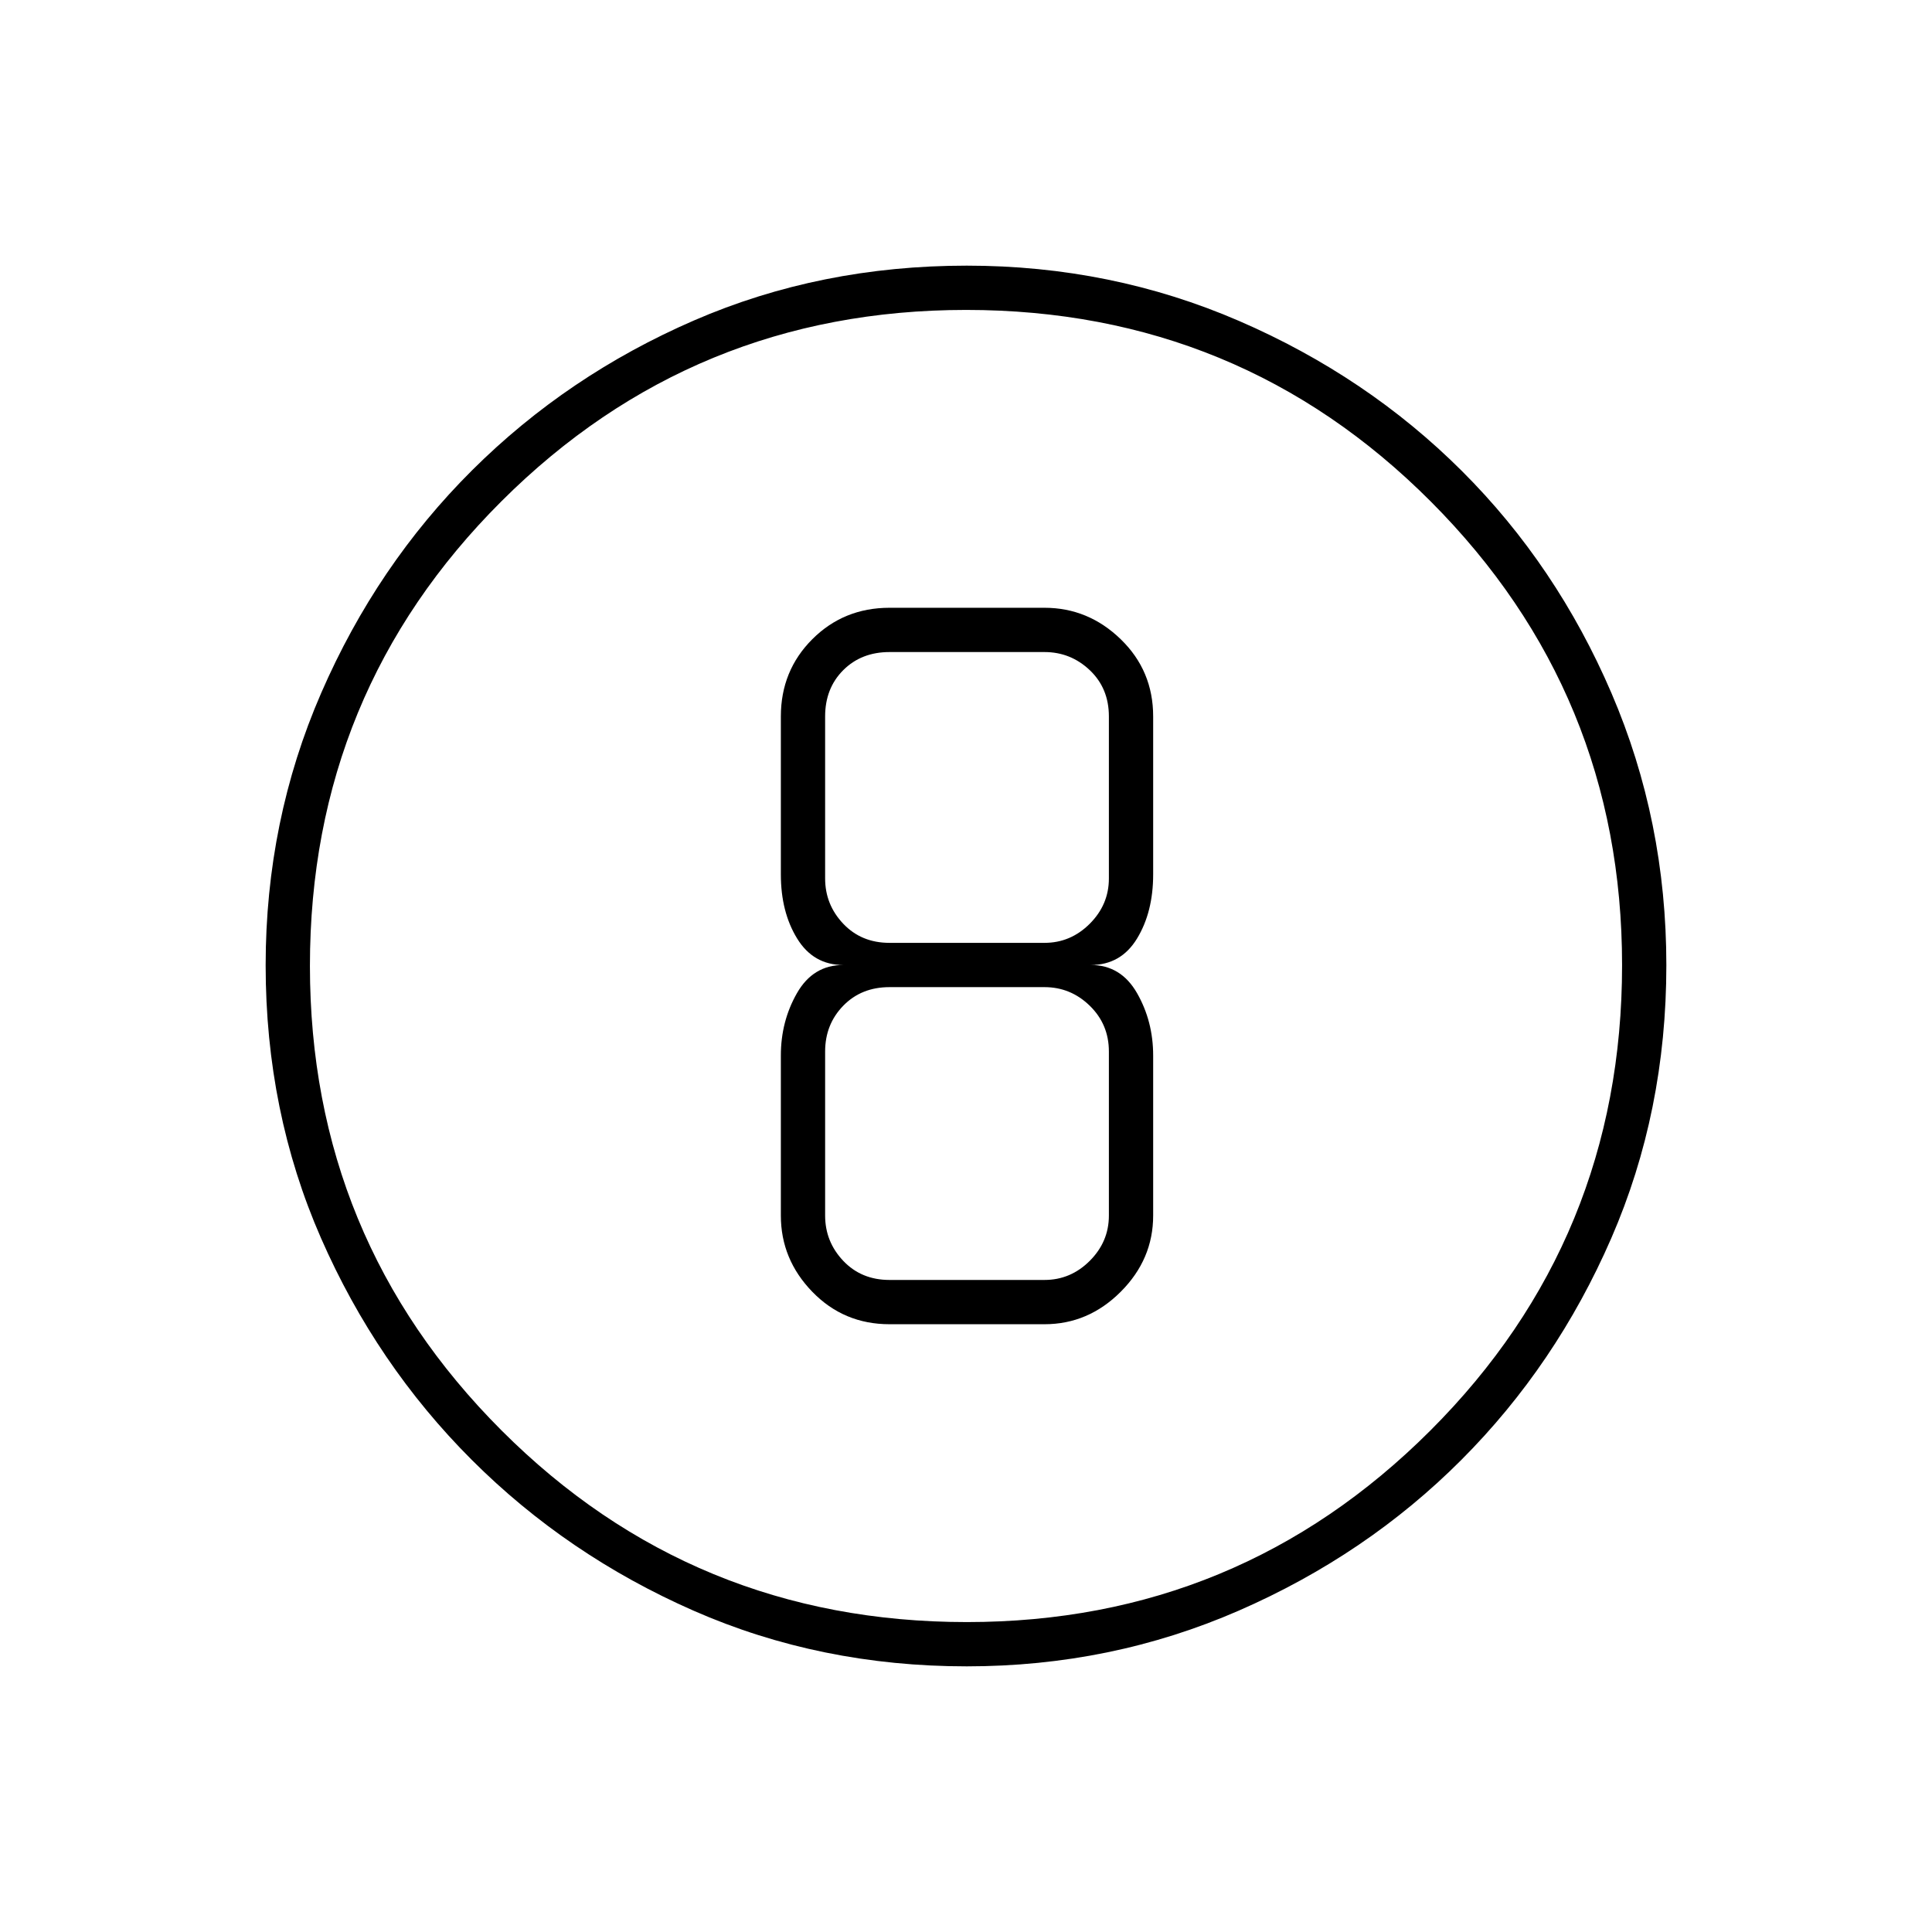 <svg xmlns="http://www.w3.org/2000/svg" height="48" viewBox="0 96 960 960" width="48"><path d="M480.394 924q-72.768 0-135.699-27.632-62.931-27.631-110.313-75Q187 774 159.5 711.2 132 648.401 132 575.628q0-71.853 27.632-135.359 27.631-63.505 75-110.637Q282 282.5 344.8 255.25 407.599 228 480.372 228q71.853 0 135.365 27.5Q679.248 283 726.374 330t74.376 110.459Q828 503.918 828 575.606q0 72.769-27.382 135.699-27.381 62.931-74.5 110.129Q679 868.632 615.541 896.316 552.082 924 480.394 924Zm.04-22q135.066 0 230.316-95.184T806 575.566q0-135.066-94.996-230.316Q616.007 250 480.066 250 344.5 250 249.25 344.996 154 439.993 154 575.934q0 135.566 95.184 230.816T480.434 902ZM480 576Zm-38 178h77q21.75 0 37.875-16.125T573 700v-79.5q0-17-8-31t-23-14q15 0 23-13.167 8-13.166 8-31.833V452q0-22.75-16.125-38.375T519 398h-77q-22.75 0-38.375 15.625T388 452v78.5q0 18.667 8.083 31.833Q404.167 575.5 419 575.5q-15 0-23 14t-8 31V700q0 21.75 15.625 37.875T442 754Zm0-334h77q13 0 22.5 9t9.5 23v80.5q0 13-9.5 22.5t-22.5 9.5h-77q-14 0-23-9.5t-9-22.5V452q0-14 9-23t23-9Zm0 312q-14 0-23-9.5t-9-22.5v-81.5q0-13.5 9-22.75t23-9.25h77q13 0 22.5 9.25t9.5 22.75V700q0 13-9.5 22.5T519 732h-77Z"/></svg>